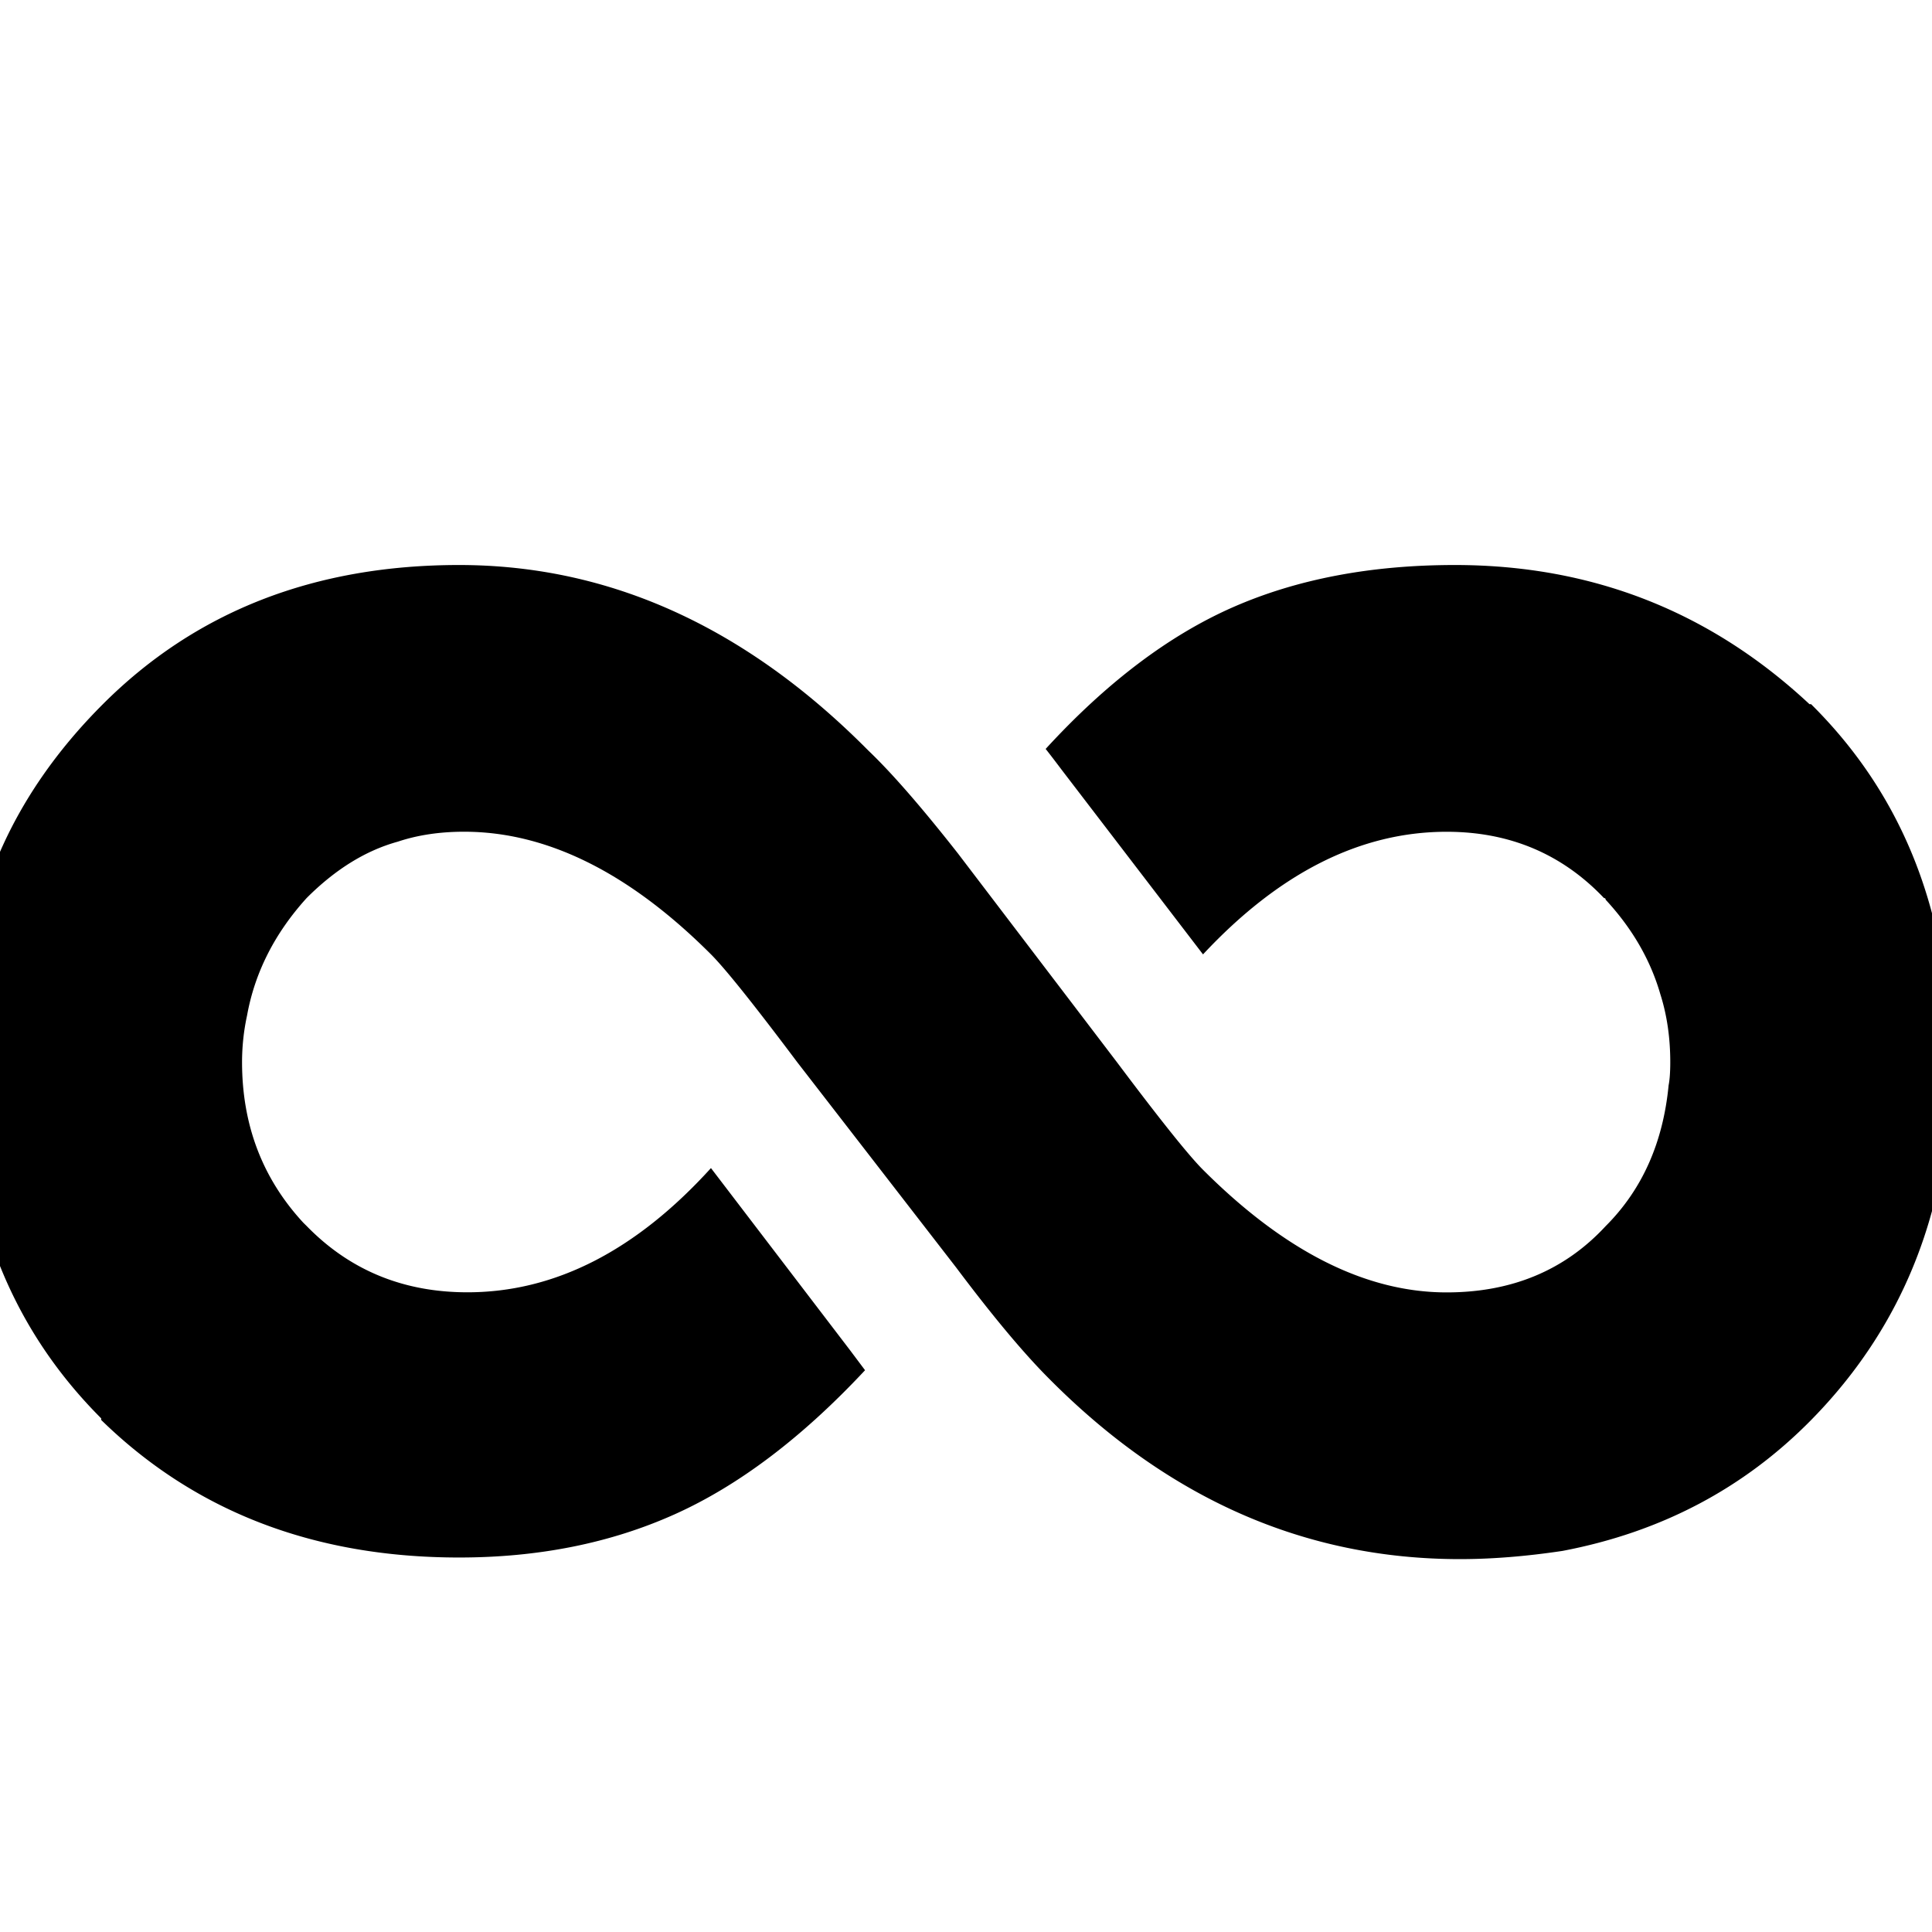 <svg viewBox="0 0 597 597" xmlns="http://www.w3.org/2000/svg"><path d="M-11.221 335.872v-17.408c0-38.576 14.336-72.192 43.008-100.864 28.672-28.672 65.36-43.008 110.08-43.008 46.416 0 88.576 19.104 126.464 57.344 7.168 6.832 16.384 17.408 27.647 31.744l49.137 64.513c13.311 17.743 22.191 28.847 26.624 33.279 25.264 25.264 50.336 37.889 75.28 37.889 20.128 0 36.512-6.832 49.136-20.48 11.264-11.249 17.744-25.76 19.456-43.52.336-1.697.512-4.097.512-7.168 0-7.504-1.008-14.496-3.072-20.993-3.056-10.591-8.688-20.32-16.896-29.184 0-.336-.177-.512-.513-.512-12.975-13.647-29.183-20.48-48.624-20.48-26.624 0-51.712 12.64-75.279 37.888l-43.52-56.832c-2.048-2.72-3.745-4.944-5.104-6.656 18.768-20.48 38.064-35.072 57.84-43.775 19.807-8.704 42.672-13.057 68.608-13.057 42.336 0 78.864 14.336 109.584 43.008h.495l.513.513c28.336 28.335 42.512 65.023 42.512 110.08 0 10.255-.865 20.99-2.56 32.255-5.456 30.384-18.96 56.497-40.448 78.336-20.816 21.152-46.4 34.657-76.8 40.449-11.264 1.695-21.84 2.544-31.728 2.544-47.792 0-90.128-18.593-126.992-55.792-7.856-7.857-17.408-19.296-28.672-34.305l-49.152-63.504c-13.312-17.744-22.192-28.832-26.624-33.28-25.264-25.264-50.688-37.888-76.288-37.888-7.504 0-14.336 1.024-20.48 3.072-9.905 2.737-19.28 8.528-28.16 17.408-9.904 10.928-16.032 23.04-18.432 36.352a68.108 68.108 0 0 0-1.536 14.336c0 19.473 6.32 36.016 18.944 49.664l1.024 1.008c13.312 13.664 29.872 20.48 49.664 20.48 26.976 0 52.048-12.8 75.264-38.384l43.008 56.32 4.607 6.144c-19.456 20.832-39.087 35.664-58.88 44.544s-41.983 13.328-66.559 13.328c-44.704 0-81.584-14.16-110.592-42.496v-.496C9.77 416.768-3.541 390.656-8.662 359.952c-1.711-8.544-2.56-16.576-2.56-24.08z"/></svg>